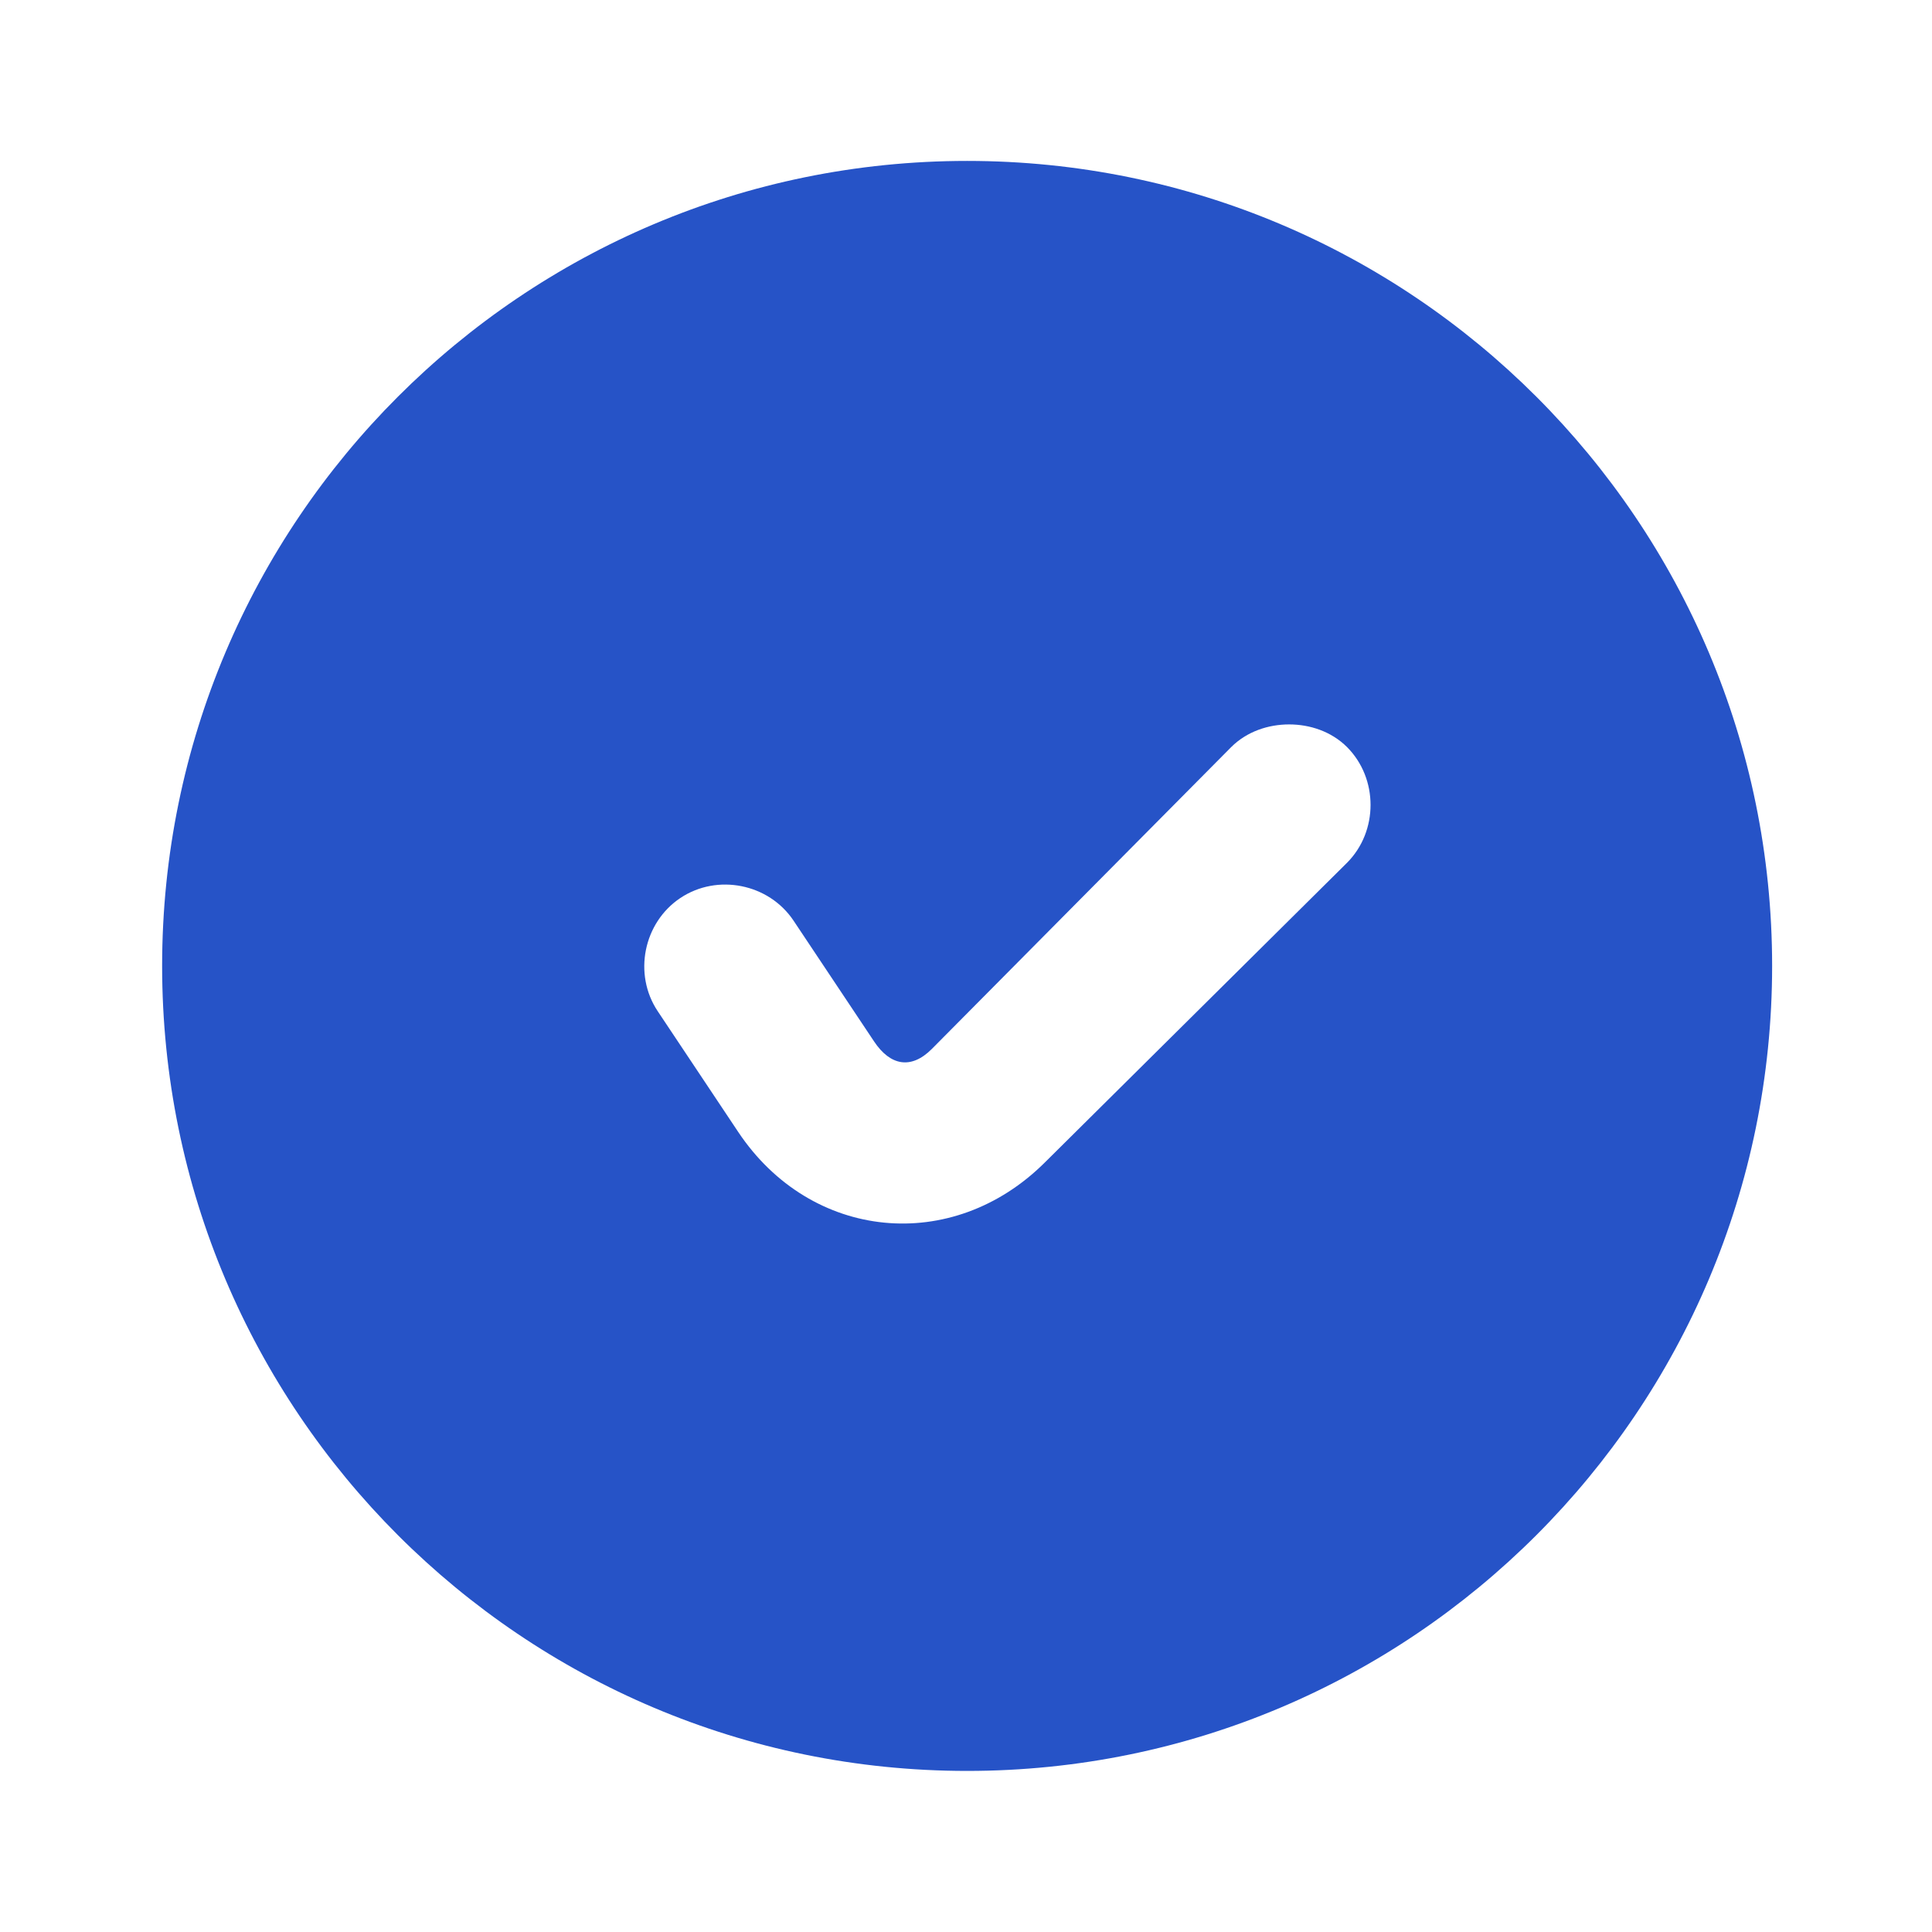<svg width="24" height="24" viewBox="0 0 24 24" fill="none" xmlns="http://www.w3.org/2000/svg">
<g id="check-circle-fill">
<path id="Vector" d="M12.014 1.999C6.491 1.999 2.014 6.476 2.014 11.999C2.014 17.522 6.491 21.999 12.014 21.999C17.537 21.999 22.014 17.522 22.014 11.999C22.014 6.476 17.537 1.999 12.014 1.999ZM16.014 8.999C16.27 8.999 16.537 9.085 16.733 9.28C17.123 9.671 17.123 10.327 16.733 10.718L12.983 14.437C11.832 15.587 10.073 15.415 9.17 14.061L8.17 12.561C7.864 12.102 7.992 11.462 8.452 11.155C8.911 10.849 9.551 10.977 9.858 11.437L10.858 12.937C11.06 13.24 11.319 13.288 11.576 13.03L15.295 9.28C15.491 9.085 15.758 8.999 16.014 8.999Z" fill="#2653C7"/>
</g>
</svg>
